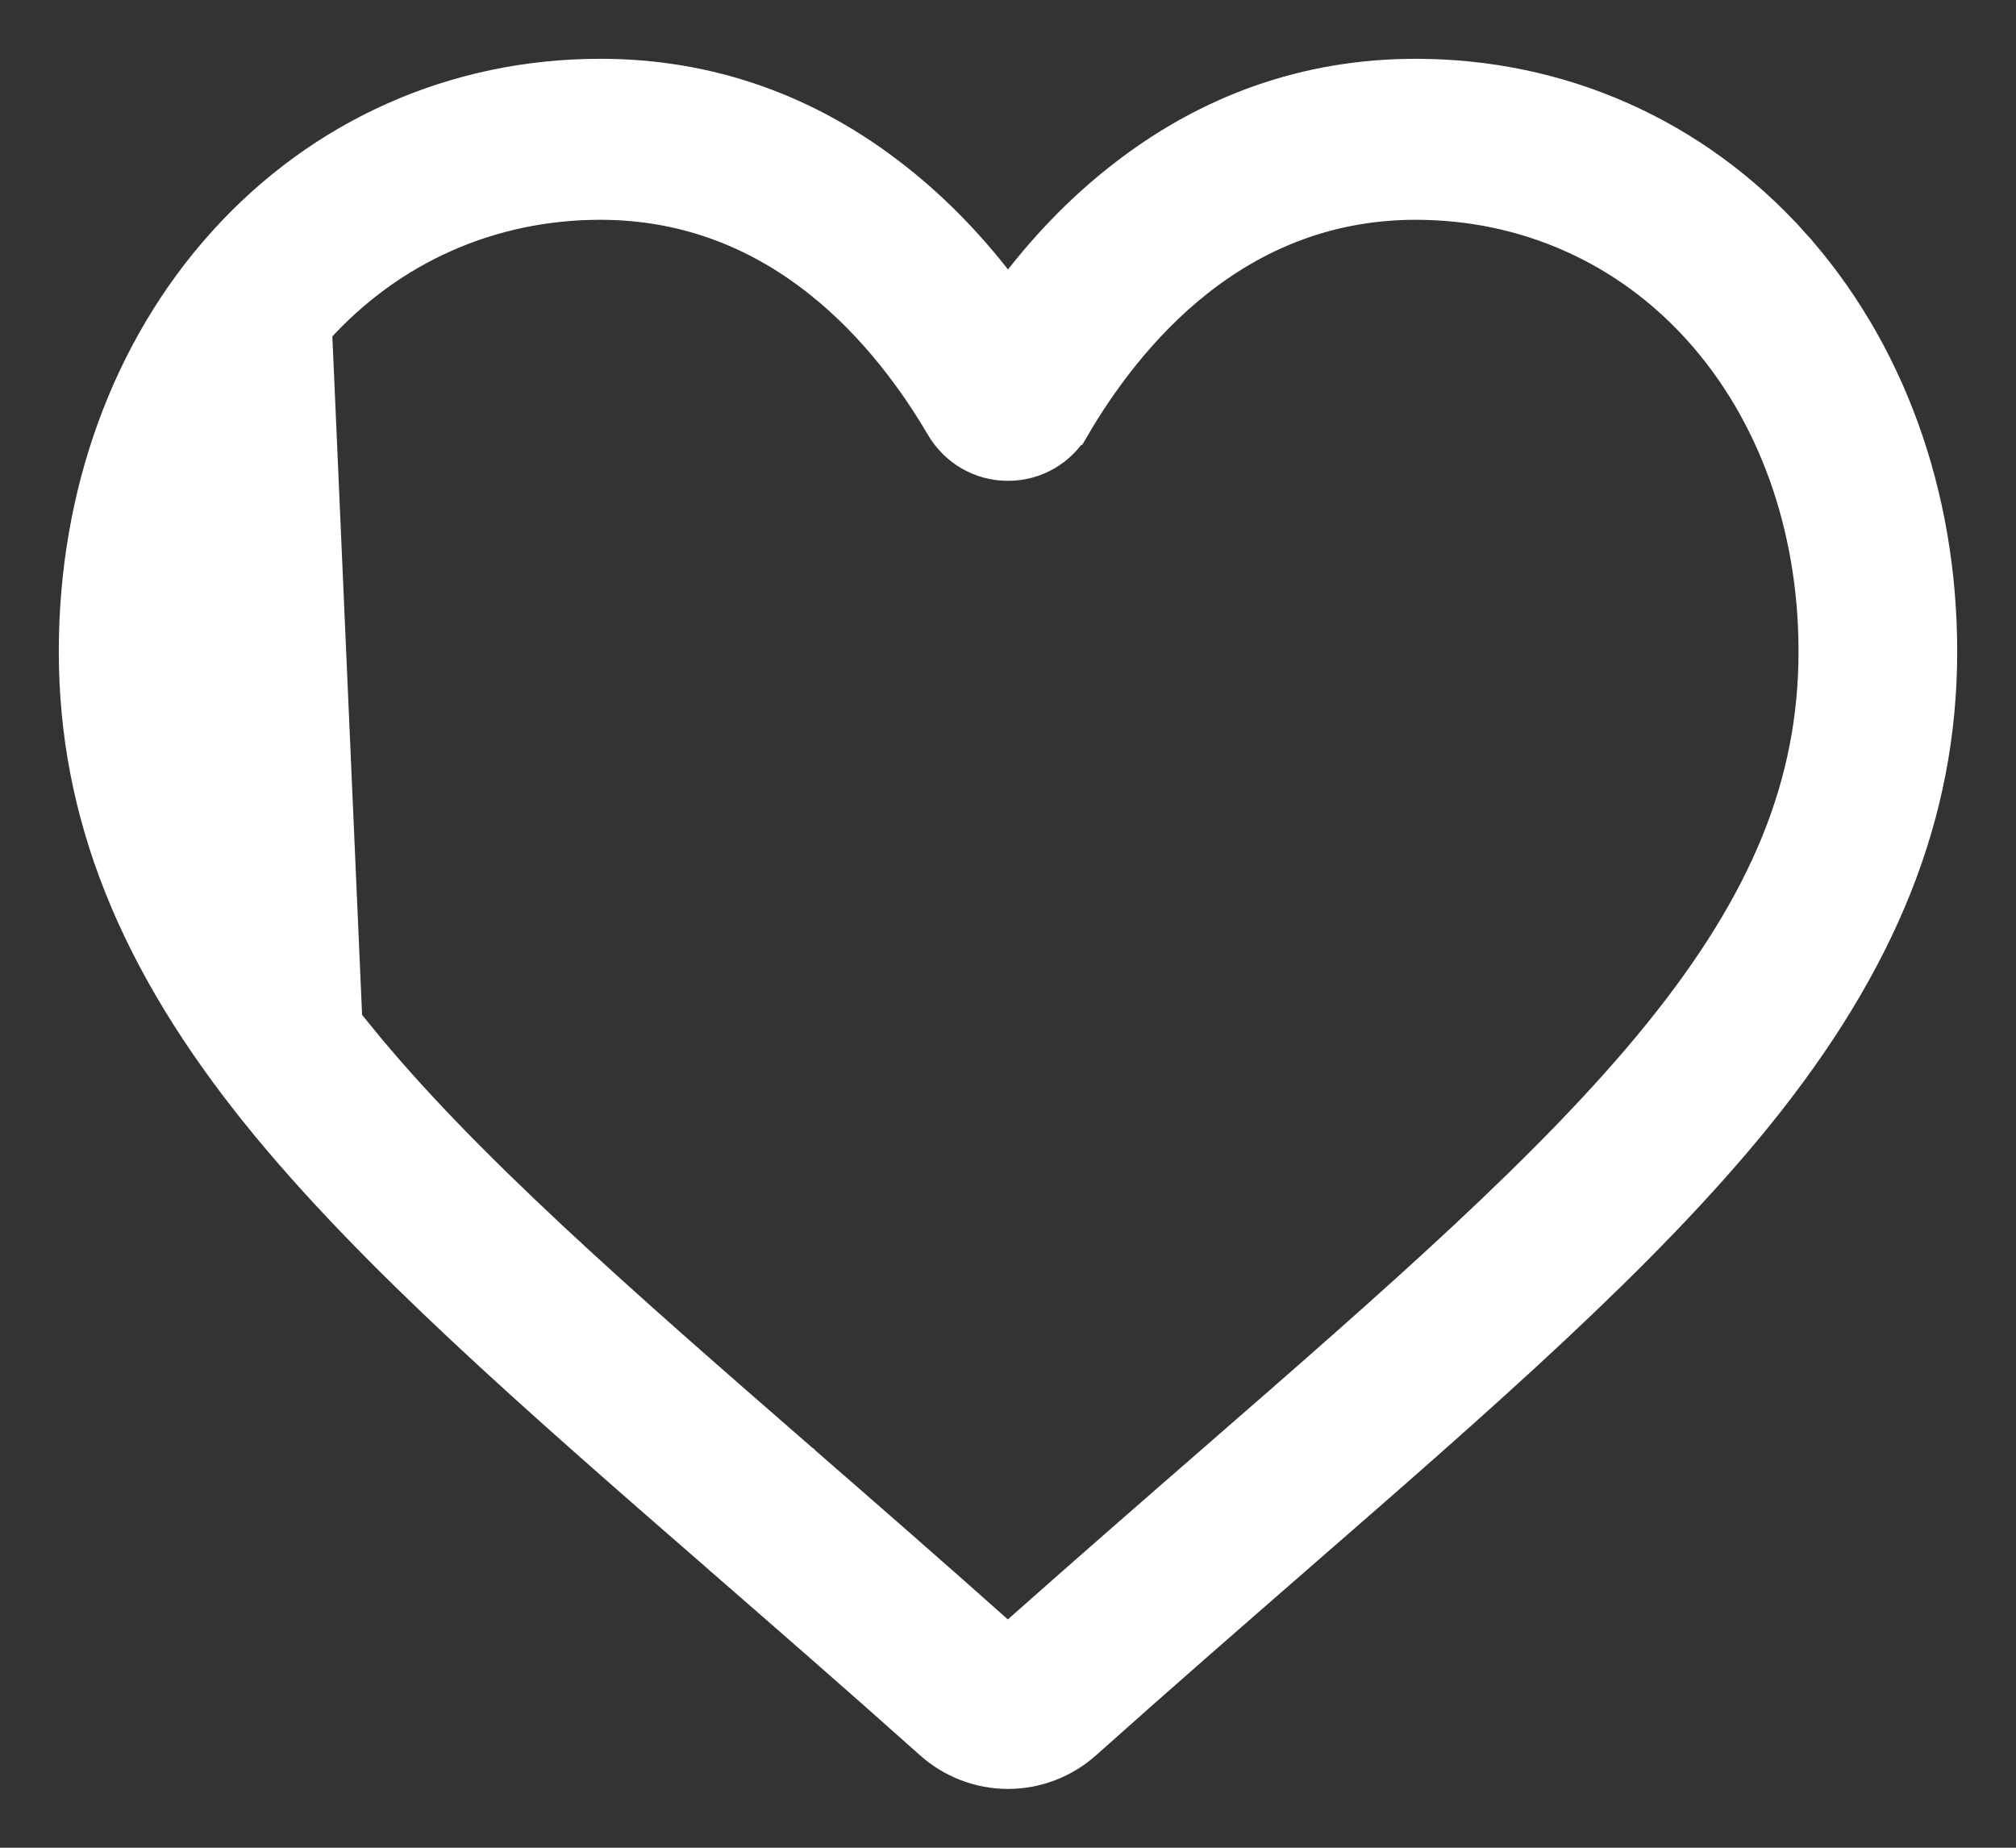 <svg width="24" height="22" viewBox="0 0 24 22" fill="none" xmlns="http://www.w3.org/2000/svg">
<rect x="0" y="0" width="24" height="22" fill="#333333" stroke="none"/>
<path d="M8.548 18.587L8.549 18.588C9.305 19.246 10.162 19.992 11.05 20.785C11.312 21.02 11.65 21.15 12 21.15C12.35 21.15 12.688 21.02 12.95 20.786C13.84 19.99 14.698 19.244 15.455 18.584L15.455 18.584L15.464 18.576C17.673 16.653 19.595 14.979 20.935 13.327C22.44 11.472 23.15 9.699 23.15 7.756C23.15 5.876 22.519 4.135 21.366 2.857L21.256 2.957L21.366 2.857C20.199 1.563 18.596 0.85 16.854 0.85C15.55 0.85 14.354 1.272 13.305 2.102C12.826 2.479 12.39 2.933 12 3.455C11.61 2.933 11.174 2.479 10.695 2.102L10.695 2.102C9.646 1.272 8.451 0.85 7.146 0.85C5.404 0.85 3.801 1.563 2.634 2.857L2.634 2.857C1.481 4.135 0.85 5.876 0.85 7.756C0.85 9.699 1.561 11.472 3.066 13.327L3.182 13.233L3.066 13.327C4.406 14.98 6.328 16.654 8.538 18.578L8.544 18.584L8.546 18.585L8.548 18.587ZM4.291 12.298L4.174 12.393L3.804 3.95C4.668 2.993 5.853 2.467 7.146 2.467C8.089 2.467 8.954 2.772 9.721 3.379C10.408 3.921 10.888 4.61 11.172 5.095L11.172 5.095C11.346 5.394 11.656 5.575 12 5.575C12.344 5.575 12.654 5.394 12.828 5.095L12.71 5.026L12.828 5.095C13.112 4.61 13.593 3.921 14.279 3.379C15.046 2.772 15.911 2.467 16.854 2.467C18.147 2.467 19.333 2.993 20.196 3.95C21.073 4.923 21.561 6.273 21.561 7.756C21.561 9.311 20.998 10.709 19.709 12.298C18.459 13.84 16.596 15.463 14.422 17.356C13.69 17.993 12.864 18.713 11.998 19.482C11.138 18.715 10.313 17.996 9.582 17.36L9.581 17.358L9.578 17.356C9.578 17.356 9.578 17.356 9.578 17.356C7.404 15.463 5.541 13.84 4.291 12.298Z" fill="white" stroke="white" stroke-width="0.3"/>
</svg>
